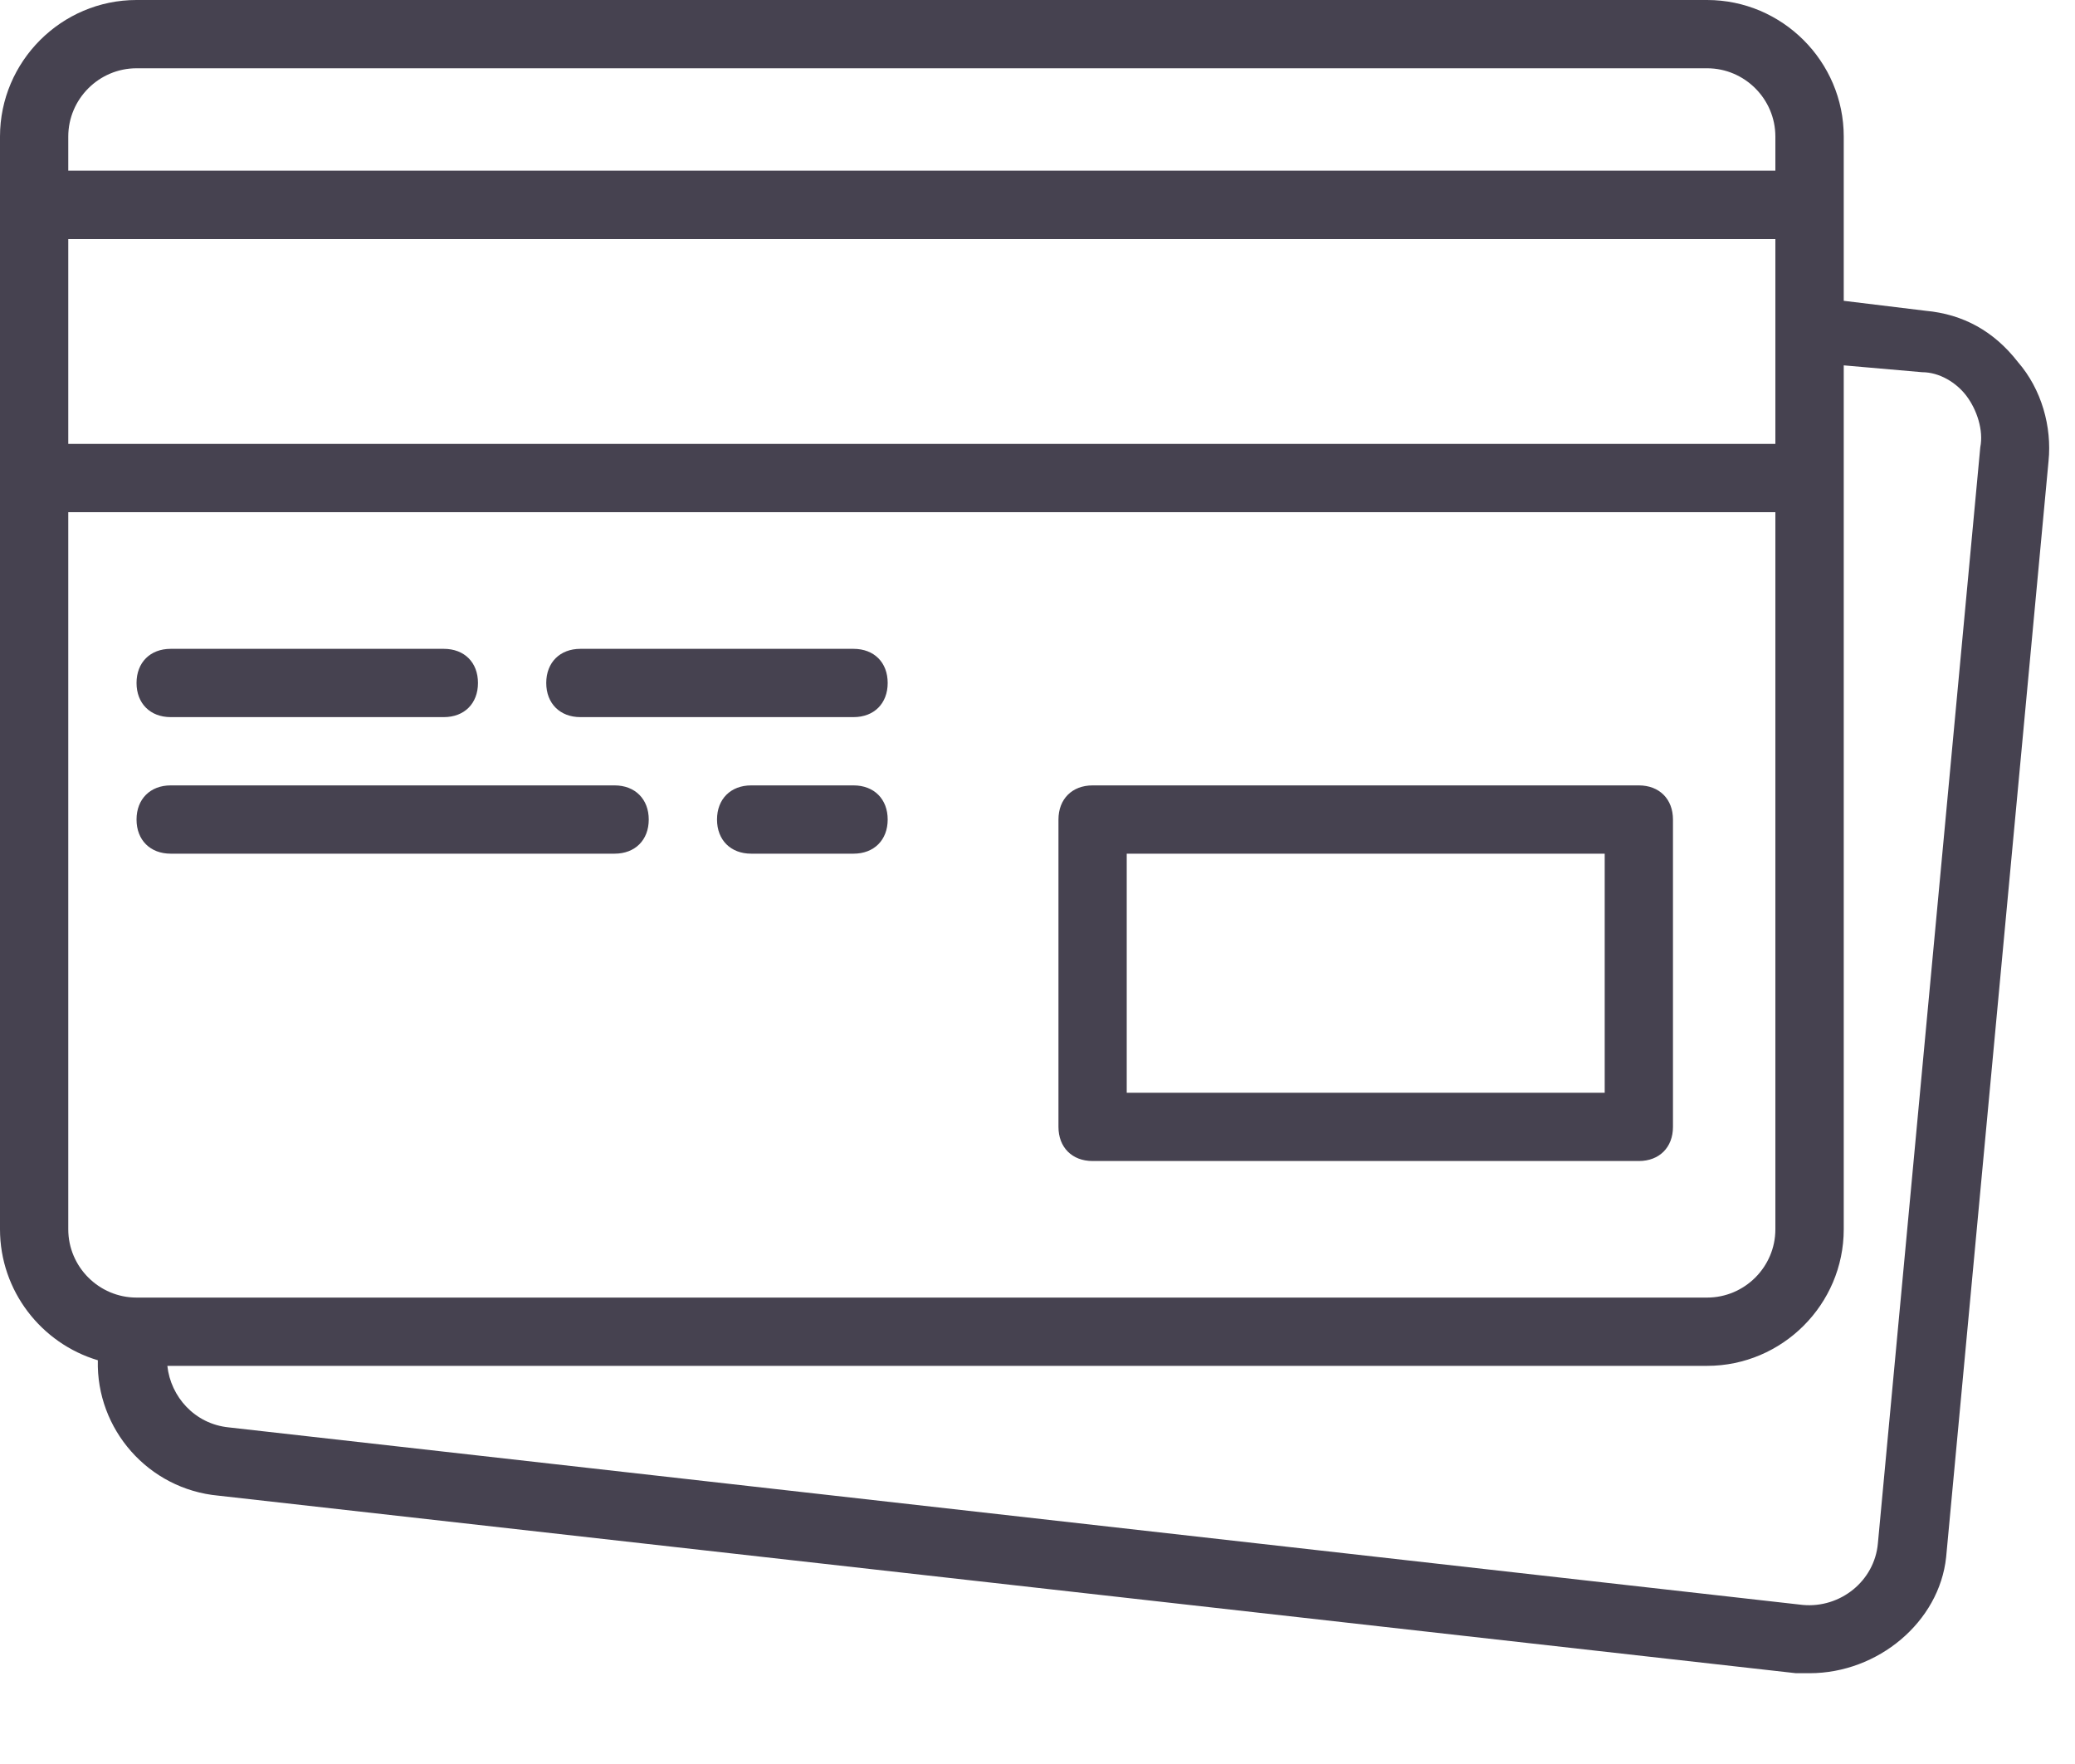 <svg width="20" height="17" viewBox="0 0 20 17" fill="none" xmlns="http://www.w3.org/2000/svg">
<path d="M10.531 11.189H15.796C15.994 11.189 16.125 11.057 16.125 10.86V7.898C16.125 7.701 15.994 7.569 15.796 7.569H10.531C10.333 7.569 10.202 7.701 10.202 7.898V10.86C10.202 11.057 10.333 11.189 10.531 11.189ZM10.86 8.227H15.467V10.531H10.86V8.227Z" fill="#464250"/>
<path d="M1.645 6.911H4.278C4.476 6.911 4.607 6.779 4.607 6.582C4.607 6.384 4.476 6.253 4.278 6.253H1.645C1.448 6.253 1.316 6.384 1.316 6.582C1.316 6.779 1.448 6.911 1.645 6.911Z" fill="#464250"/>
<path d="M5.594 6.911H8.227C8.425 6.911 8.556 6.779 8.556 6.582C8.556 6.384 8.425 6.253 8.227 6.253H5.594C5.397 6.253 5.265 6.384 5.265 6.582C5.265 6.779 5.397 6.911 5.594 6.911Z" fill="#464250"/>
<path d="M1.645 8.227H5.924C6.121 8.227 6.253 8.096 6.253 7.898C6.253 7.701 6.121 7.569 5.924 7.569H1.645C1.448 7.569 1.316 7.701 1.316 7.898C1.316 8.096 1.448 8.227 1.645 8.227Z" fill="#464250"/>
<path d="M8.227 7.569H7.24C7.042 7.569 6.911 7.701 6.911 7.898C6.911 8.095 7.042 8.227 7.24 8.227H8.227C8.425 8.227 8.556 8.095 8.556 7.898C8.556 7.701 8.425 7.569 8.227 7.569Z" fill="#464250"/>
<path d="M19.449 3.488C19.219 3.192 18.922 3.028 18.56 2.995L17.771 2.899V1.974V1.316C17.771 0.592 17.178 1.88293e-09 16.454 1.88293e-09H1.316C0.592 -3.85628e-05 0 0.592 0 1.316V1.975V4.607V11.847C0 12.441 0.399 12.947 0.943 13.109C0.926 13.774 1.43 14.352 2.106 14.414L17.31 16.125C17.343 16.125 17.409 16.125 17.442 16.125C18.1 16.125 18.692 15.632 18.758 15.006L19.745 4.443C19.778 4.114 19.679 3.752 19.449 3.488ZM0.658 2.304H17.112V3.159V4.278H0.658V2.304ZM1.316 0.658H16.454C16.816 0.658 17.112 0.954 17.112 1.316V1.645H0.658V1.316C0.658 0.954 0.954 0.658 1.316 0.658ZM0.658 11.847V4.936H17.112V11.847C17.112 12.209 16.816 12.505 16.454 12.505H1.349H1.316C0.954 12.505 0.658 12.209 0.658 11.847ZM19.087 4.311L18.1 14.875C18.067 15.237 17.738 15.5 17.376 15.467L2.205 13.756C1.876 13.723 1.645 13.46 1.613 13.163H16.454C17.178 13.163 17.771 12.571 17.771 11.847V4.607V3.521L18.527 3.587C18.692 3.587 18.857 3.686 18.955 3.817C19.054 3.949 19.12 4.146 19.087 4.311Z" fill="#464250"/>
</svg>
